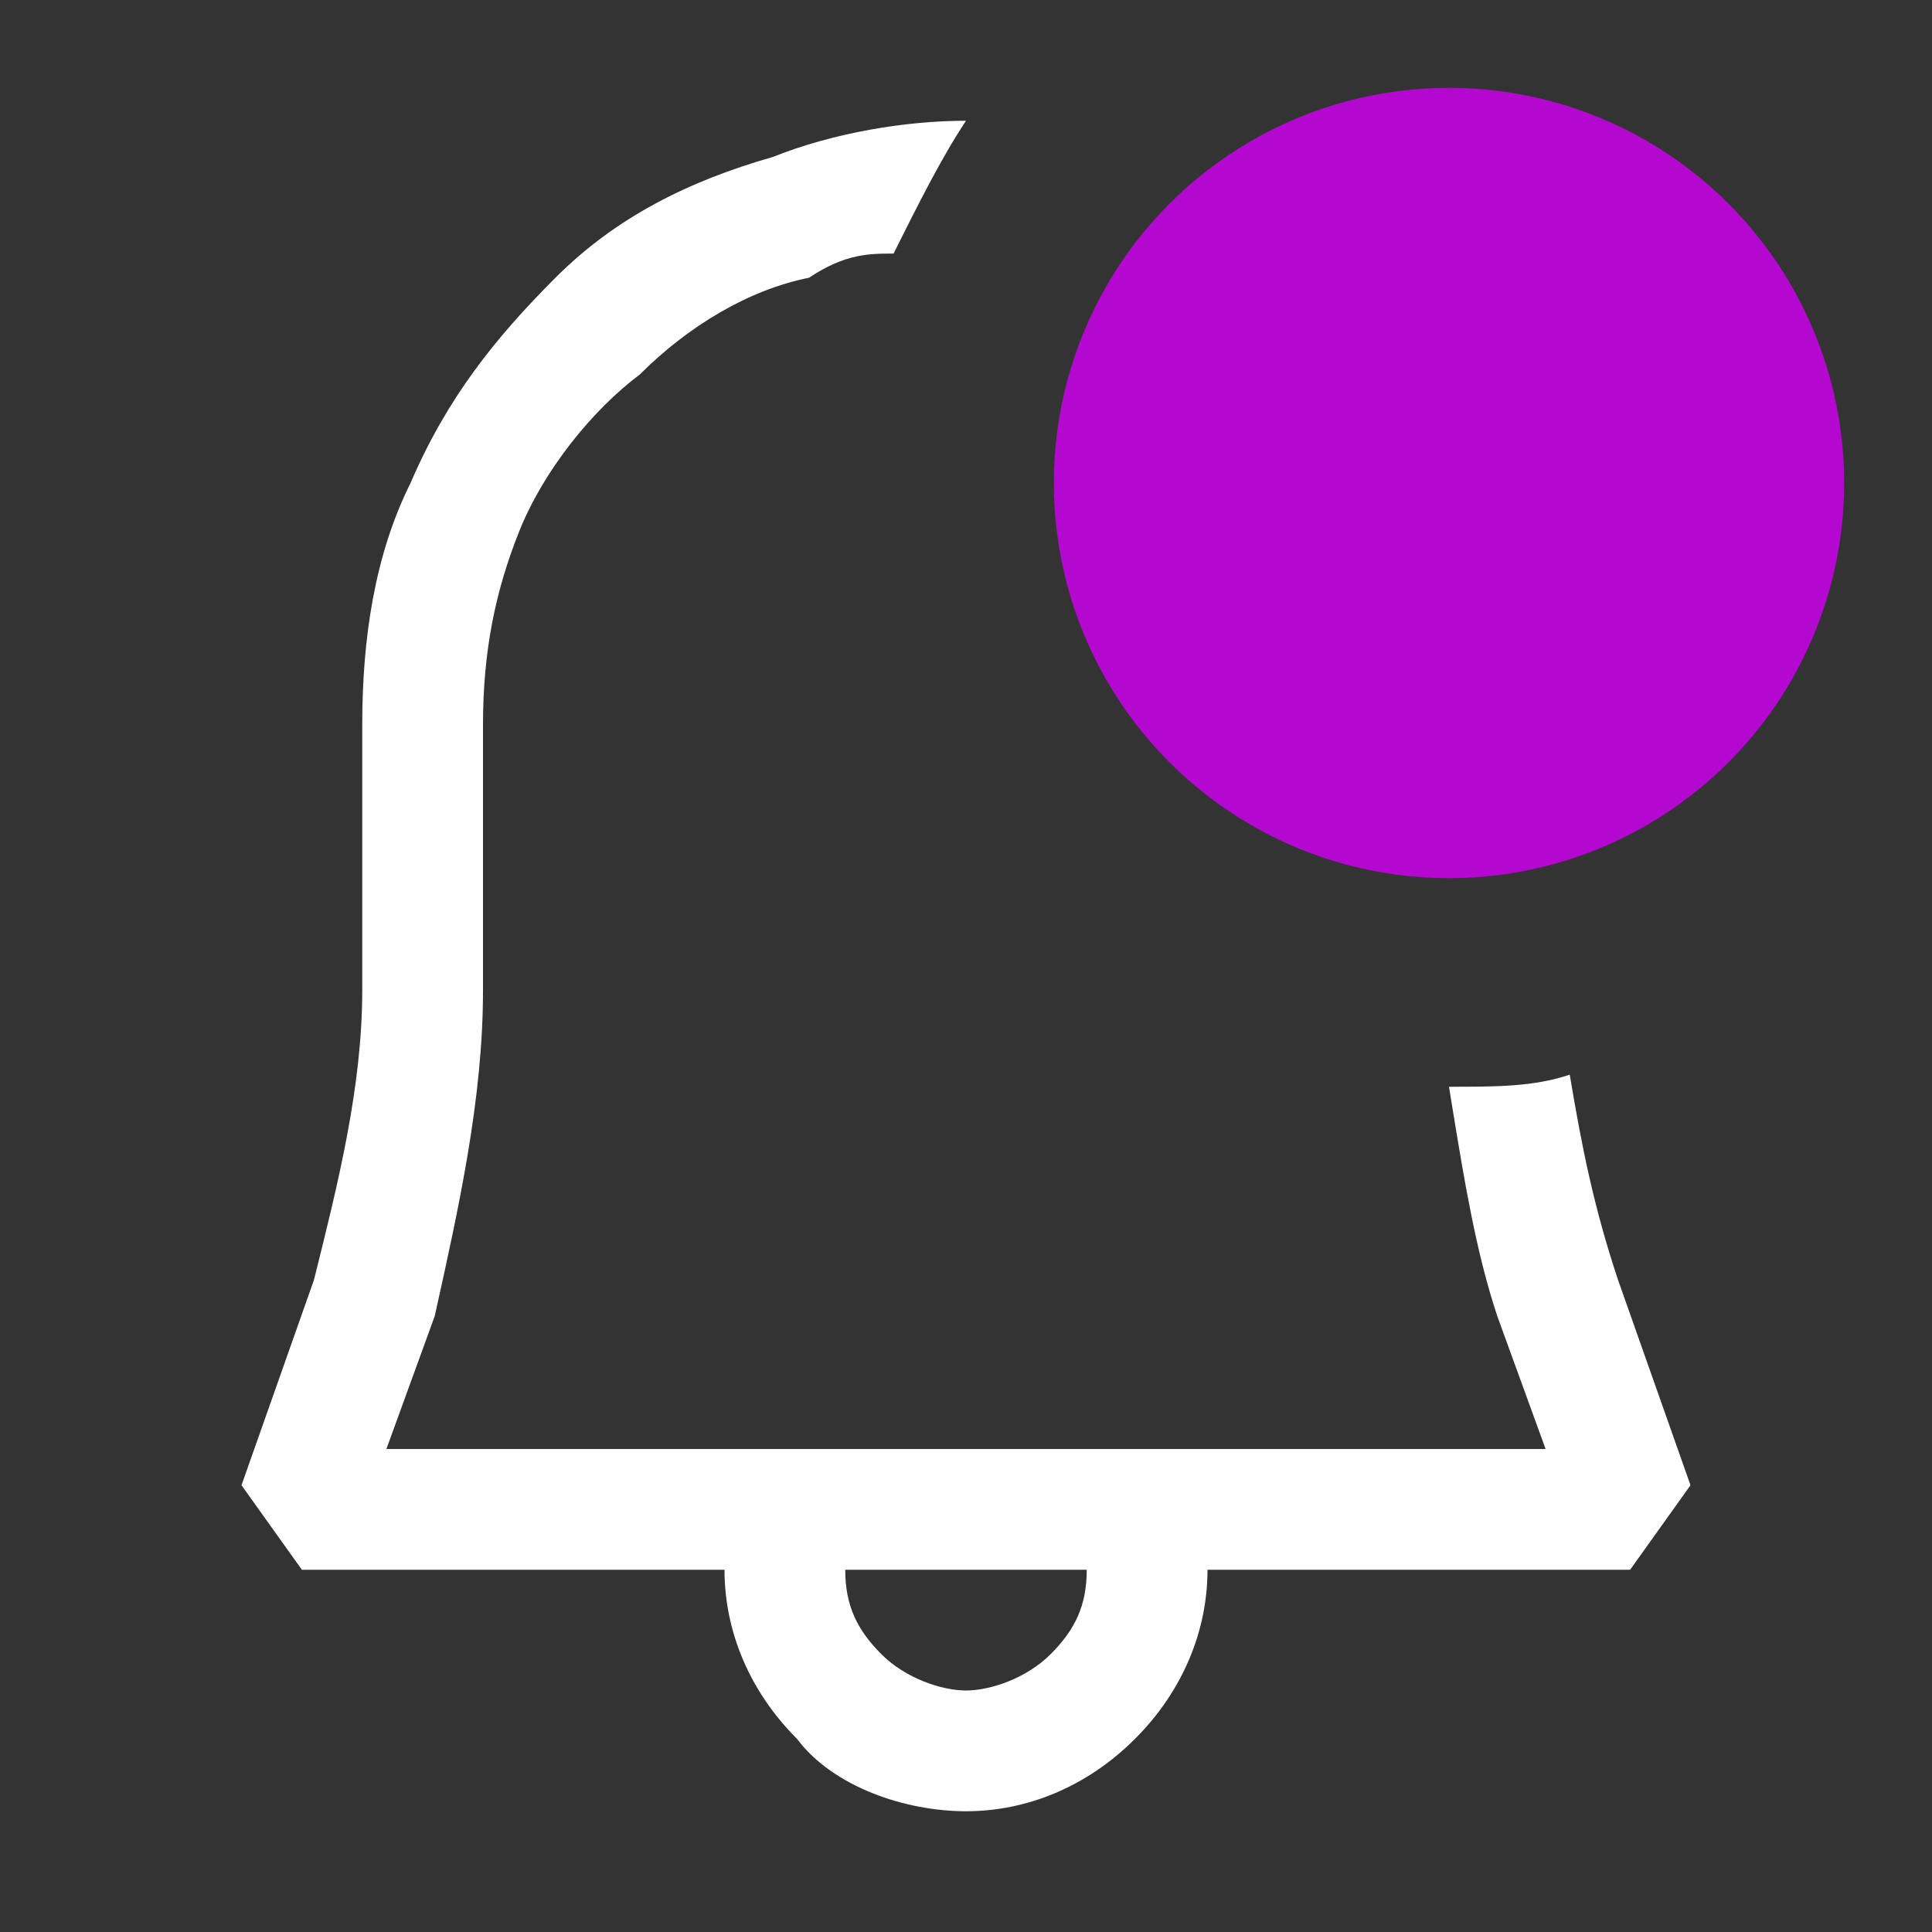 <svg width="24" height="24" viewBox="0 0 24 24" fill="none" xmlns="http://www.w3.org/2000/svg">
<rect x="0" y="0" width="24" height="24" fill="#333333" stroke="none"/>
<path fill-rule="evenodd" clip-rule="evenodd" d="M19.5 13.35C19.65 14.25 19.8 15 20.1 15.9L21 18.45L20.25 19.5H15C15 20.25 14.7 21 14.1 21.6C13.5 22.2 12.75 22.5 12 22.5C11.25 22.5 10.35 22.2 9.9 21.6C9.3 21 9 20.25 9 19.5H3.75L3 18.45L3.9 15.9C4.2 14.7 4.5 13.5 4.5 12.3V9C4.5 7.95 4.65 6.9 5.1 6C5.55 4.95 6.15 4.2 6.9 3.45C7.65 2.7 8.55 2.25 9.6 1.95C10.35 1.65 11.25 1.5 12 1.5C11.7 1.95 11.4 2.55 11.1 3.15C10.8 3.15 10.5 3.15 10.05 3.45C9.3 3.6 8.55 4.05 7.95 4.65C7.35 5.1 6.75 5.85 6.45 6.6C6.15 7.35 6 8.1 6 9V12.3C6 13.65 5.7 15 5.4 16.35L4.8 18H19.2L18.6 16.35C18.337 15.561 18.189 14.655 18.055 13.839L18 13.5C18.6 13.5 19.05 13.5 19.5 13.35ZM12 21C12.3 21 12.75 20.85 13.05 20.55C13.35 20.25 13.5 19.95 13.5 19.5H10.5C10.5 19.95 10.65 20.25 10.95 20.55C11.25 20.85 11.7 21 12 21ZM22.5 6C22.5 7.193 22.026 8.338 21.182 9.182C20.338 10.026 19.194 10.5 18 10.5C16.806 10.5 15.662 10.026 14.818 9.182C13.974 8.338 13.5 7.193 13.5 6C13.5 4.807 13.974 3.662 14.818 2.818C15.662 1.974 16.806 1.5 18 1.5C19.194 1.5 20.338 1.974 21.182 2.818C22.026 3.662 22.5 4.807 22.5 6V6Z" fill="white"/>
<ellipse cx="18" cy="6" rx="4.909" ry="4.909" fill="#B407D0"/>
</svg>
